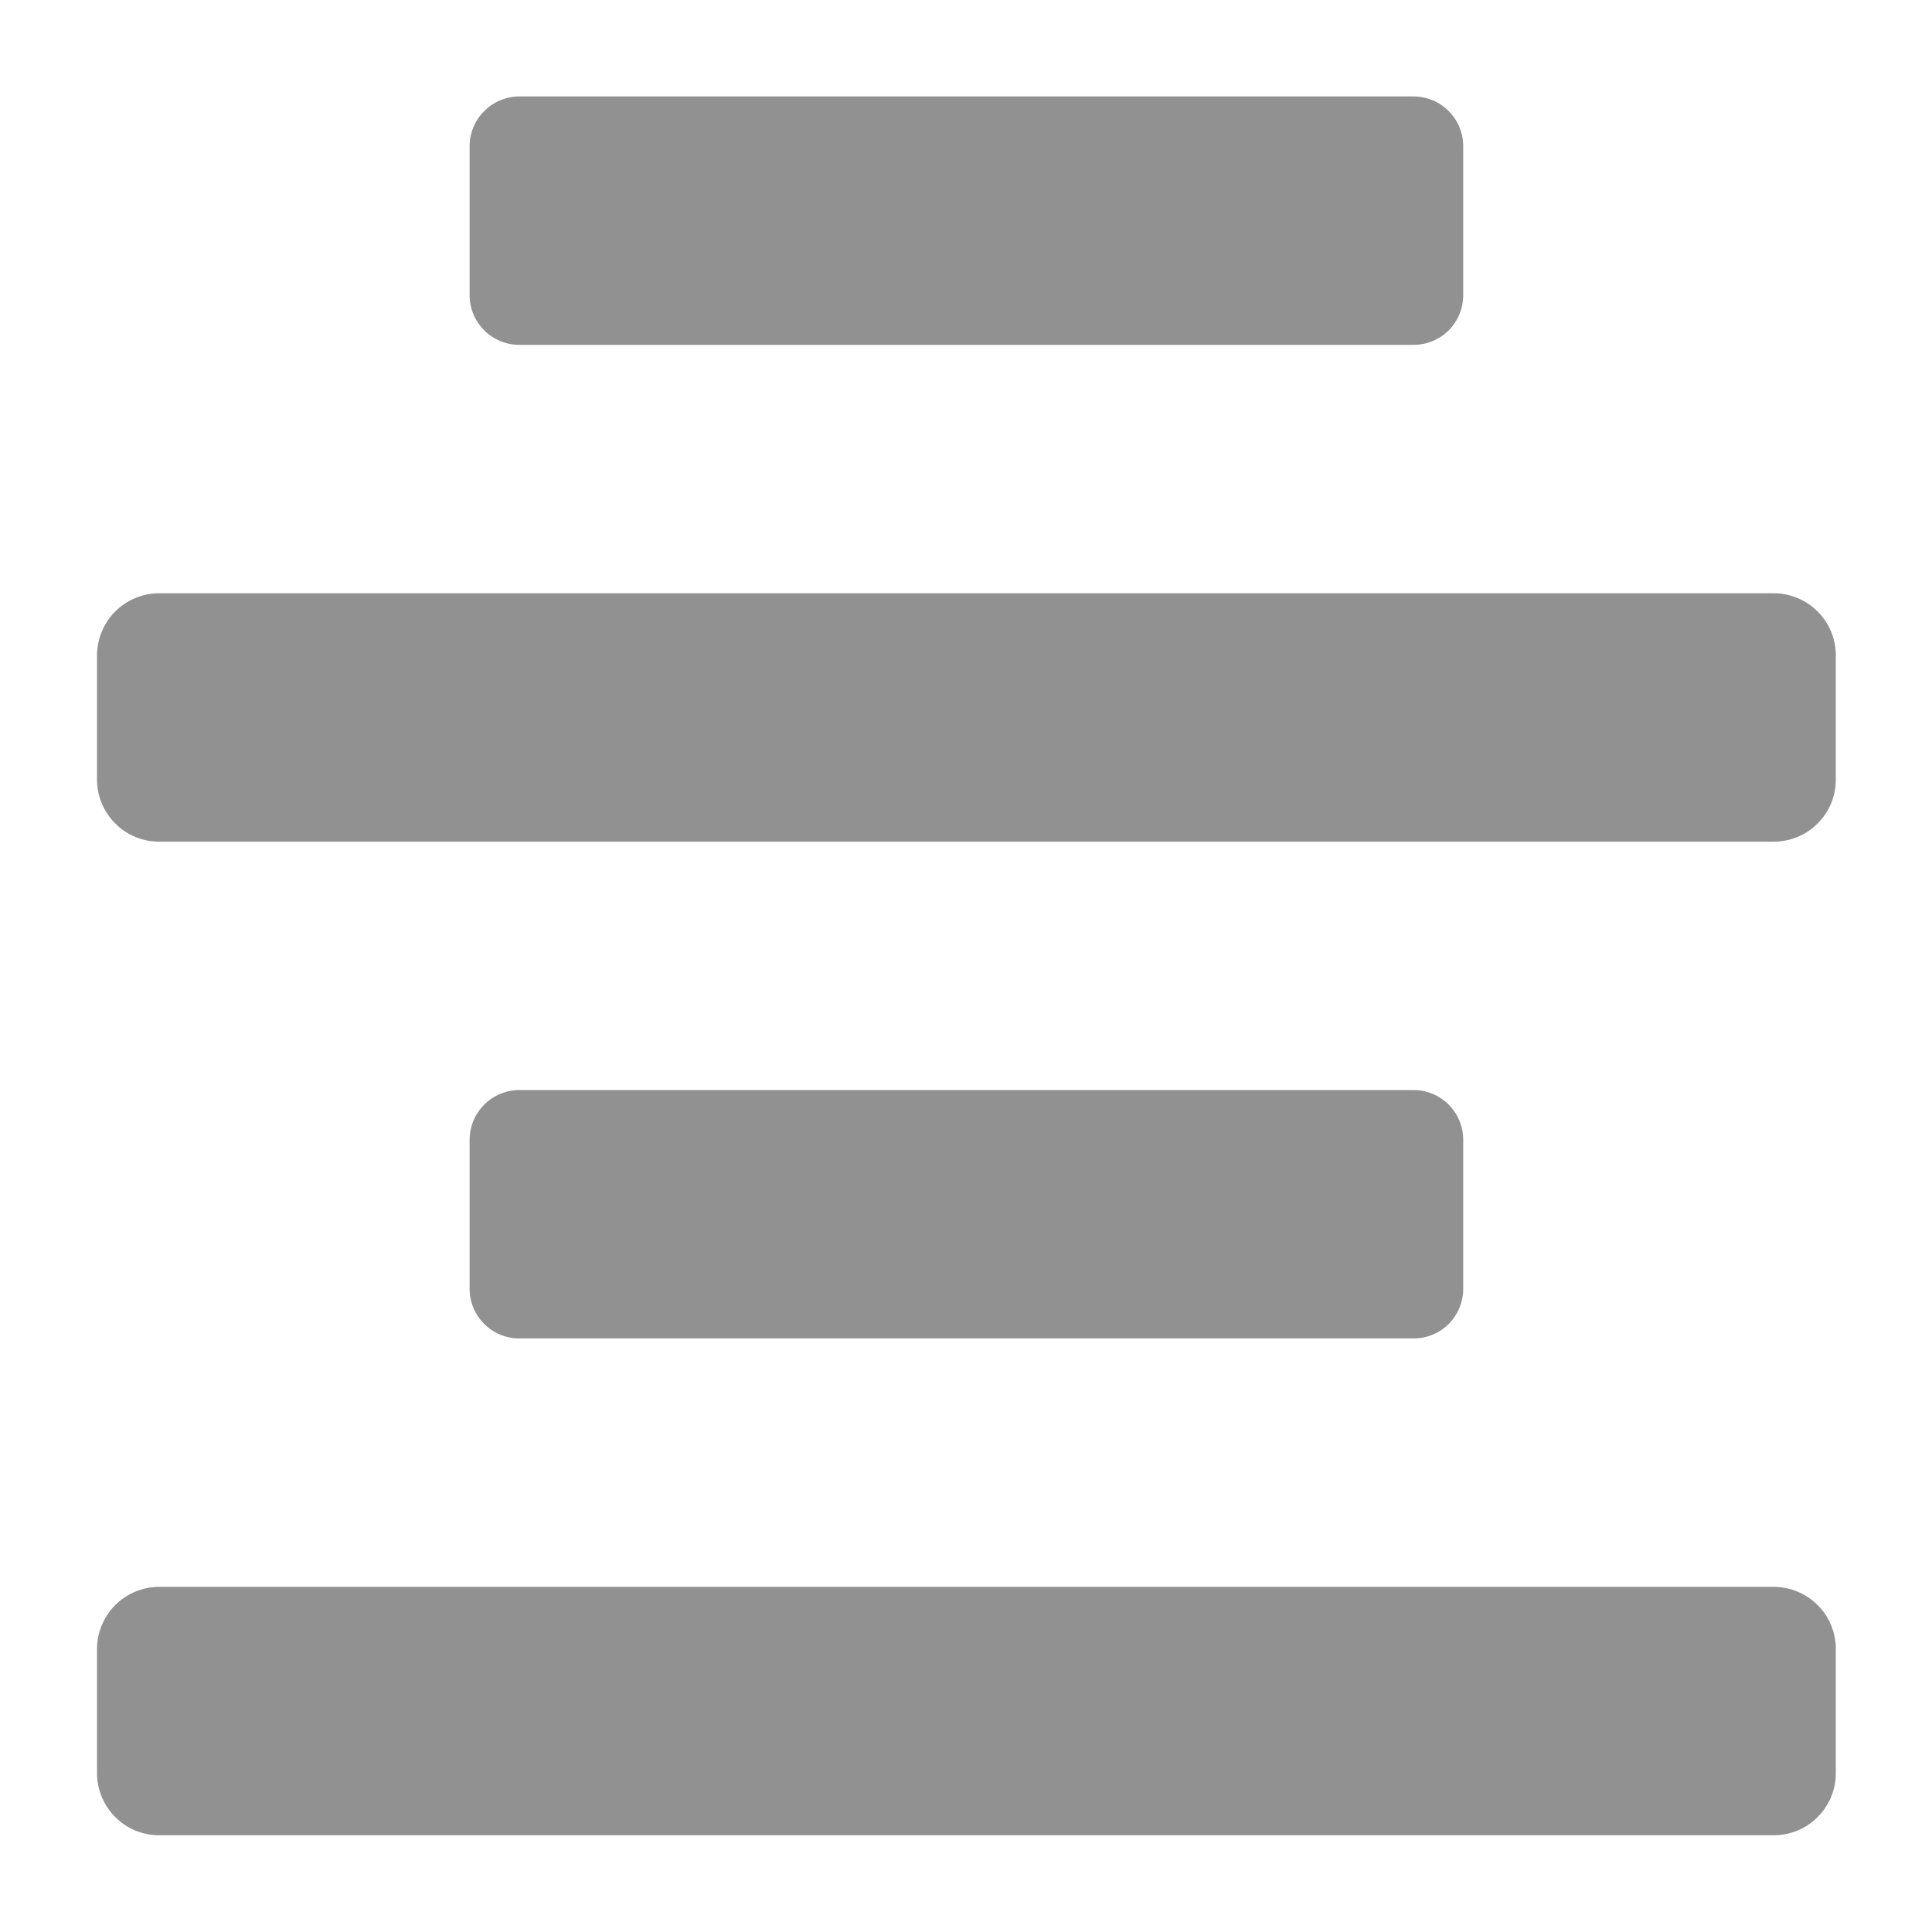 <svg width="14" height="14" viewBox="0 0 14 14" fill="none" xmlns="http://www.w3.org/2000/svg">
    <path d="M3.763 9.699H10.243C10.339 9.699 10.43 9.661 10.498 9.594C10.565 9.526 10.603 9.435 10.603 9.339V8.259C10.603 8.164 10.565 8.072 10.498 8.005C10.43 7.937 10.339 7.899 10.243 7.899H3.763C3.668 7.899 3.576 7.937 3.509 8.005C3.441 8.072 3.403 8.164 3.403 8.259V9.339C3.403 9.435 3.441 9.526 3.509 9.594C3.576 9.661 3.668 9.699 3.763 9.699ZM3.763 2.499H10.243C10.339 2.499 10.43 2.461 10.498 2.394C10.565 2.326 10.603 2.235 10.603 2.139V1.059C10.603 0.964 10.565 0.872 10.498 0.805C10.43 0.737 10.339 0.699 10.243 0.699H3.763C3.668 0.699 3.576 0.737 3.509 0.805C3.441 0.872 3.403 0.964 3.403 1.059V2.139C3.403 2.235 3.441 2.326 3.509 2.394C3.576 2.461 3.668 2.499 3.763 2.499ZM12.853 4.299H1.153C1.034 4.299 0.919 4.347 0.835 4.431C0.751 4.515 0.703 4.63 0.703 4.749L0.703 5.649C0.703 5.769 0.751 5.883 0.835 5.967C0.919 6.052 1.034 6.099 1.153 6.099H12.853C12.973 6.099 13.087 6.052 13.171 5.967C13.256 5.883 13.303 5.769 13.303 5.649V4.749C13.303 4.63 13.256 4.515 13.171 4.431C13.087 4.347 12.973 4.299 12.853 4.299ZM12.853 11.499H1.153C1.034 11.499 0.919 11.547 0.835 11.631C0.751 11.715 0.703 11.83 0.703 11.949L0.703 12.849C0.703 12.969 0.751 13.083 0.835 13.167C0.919 13.252 1.034 13.299 1.153 13.299H12.853C12.973 13.299 13.087 13.252 13.171 13.167C13.256 13.083 13.303 12.969 13.303 12.849V11.949C13.303 11.83 13.256 11.715 13.171 11.631C13.087 11.547 12.973 11.499 12.853 11.499Z" fill="#919191"/>
</svg>